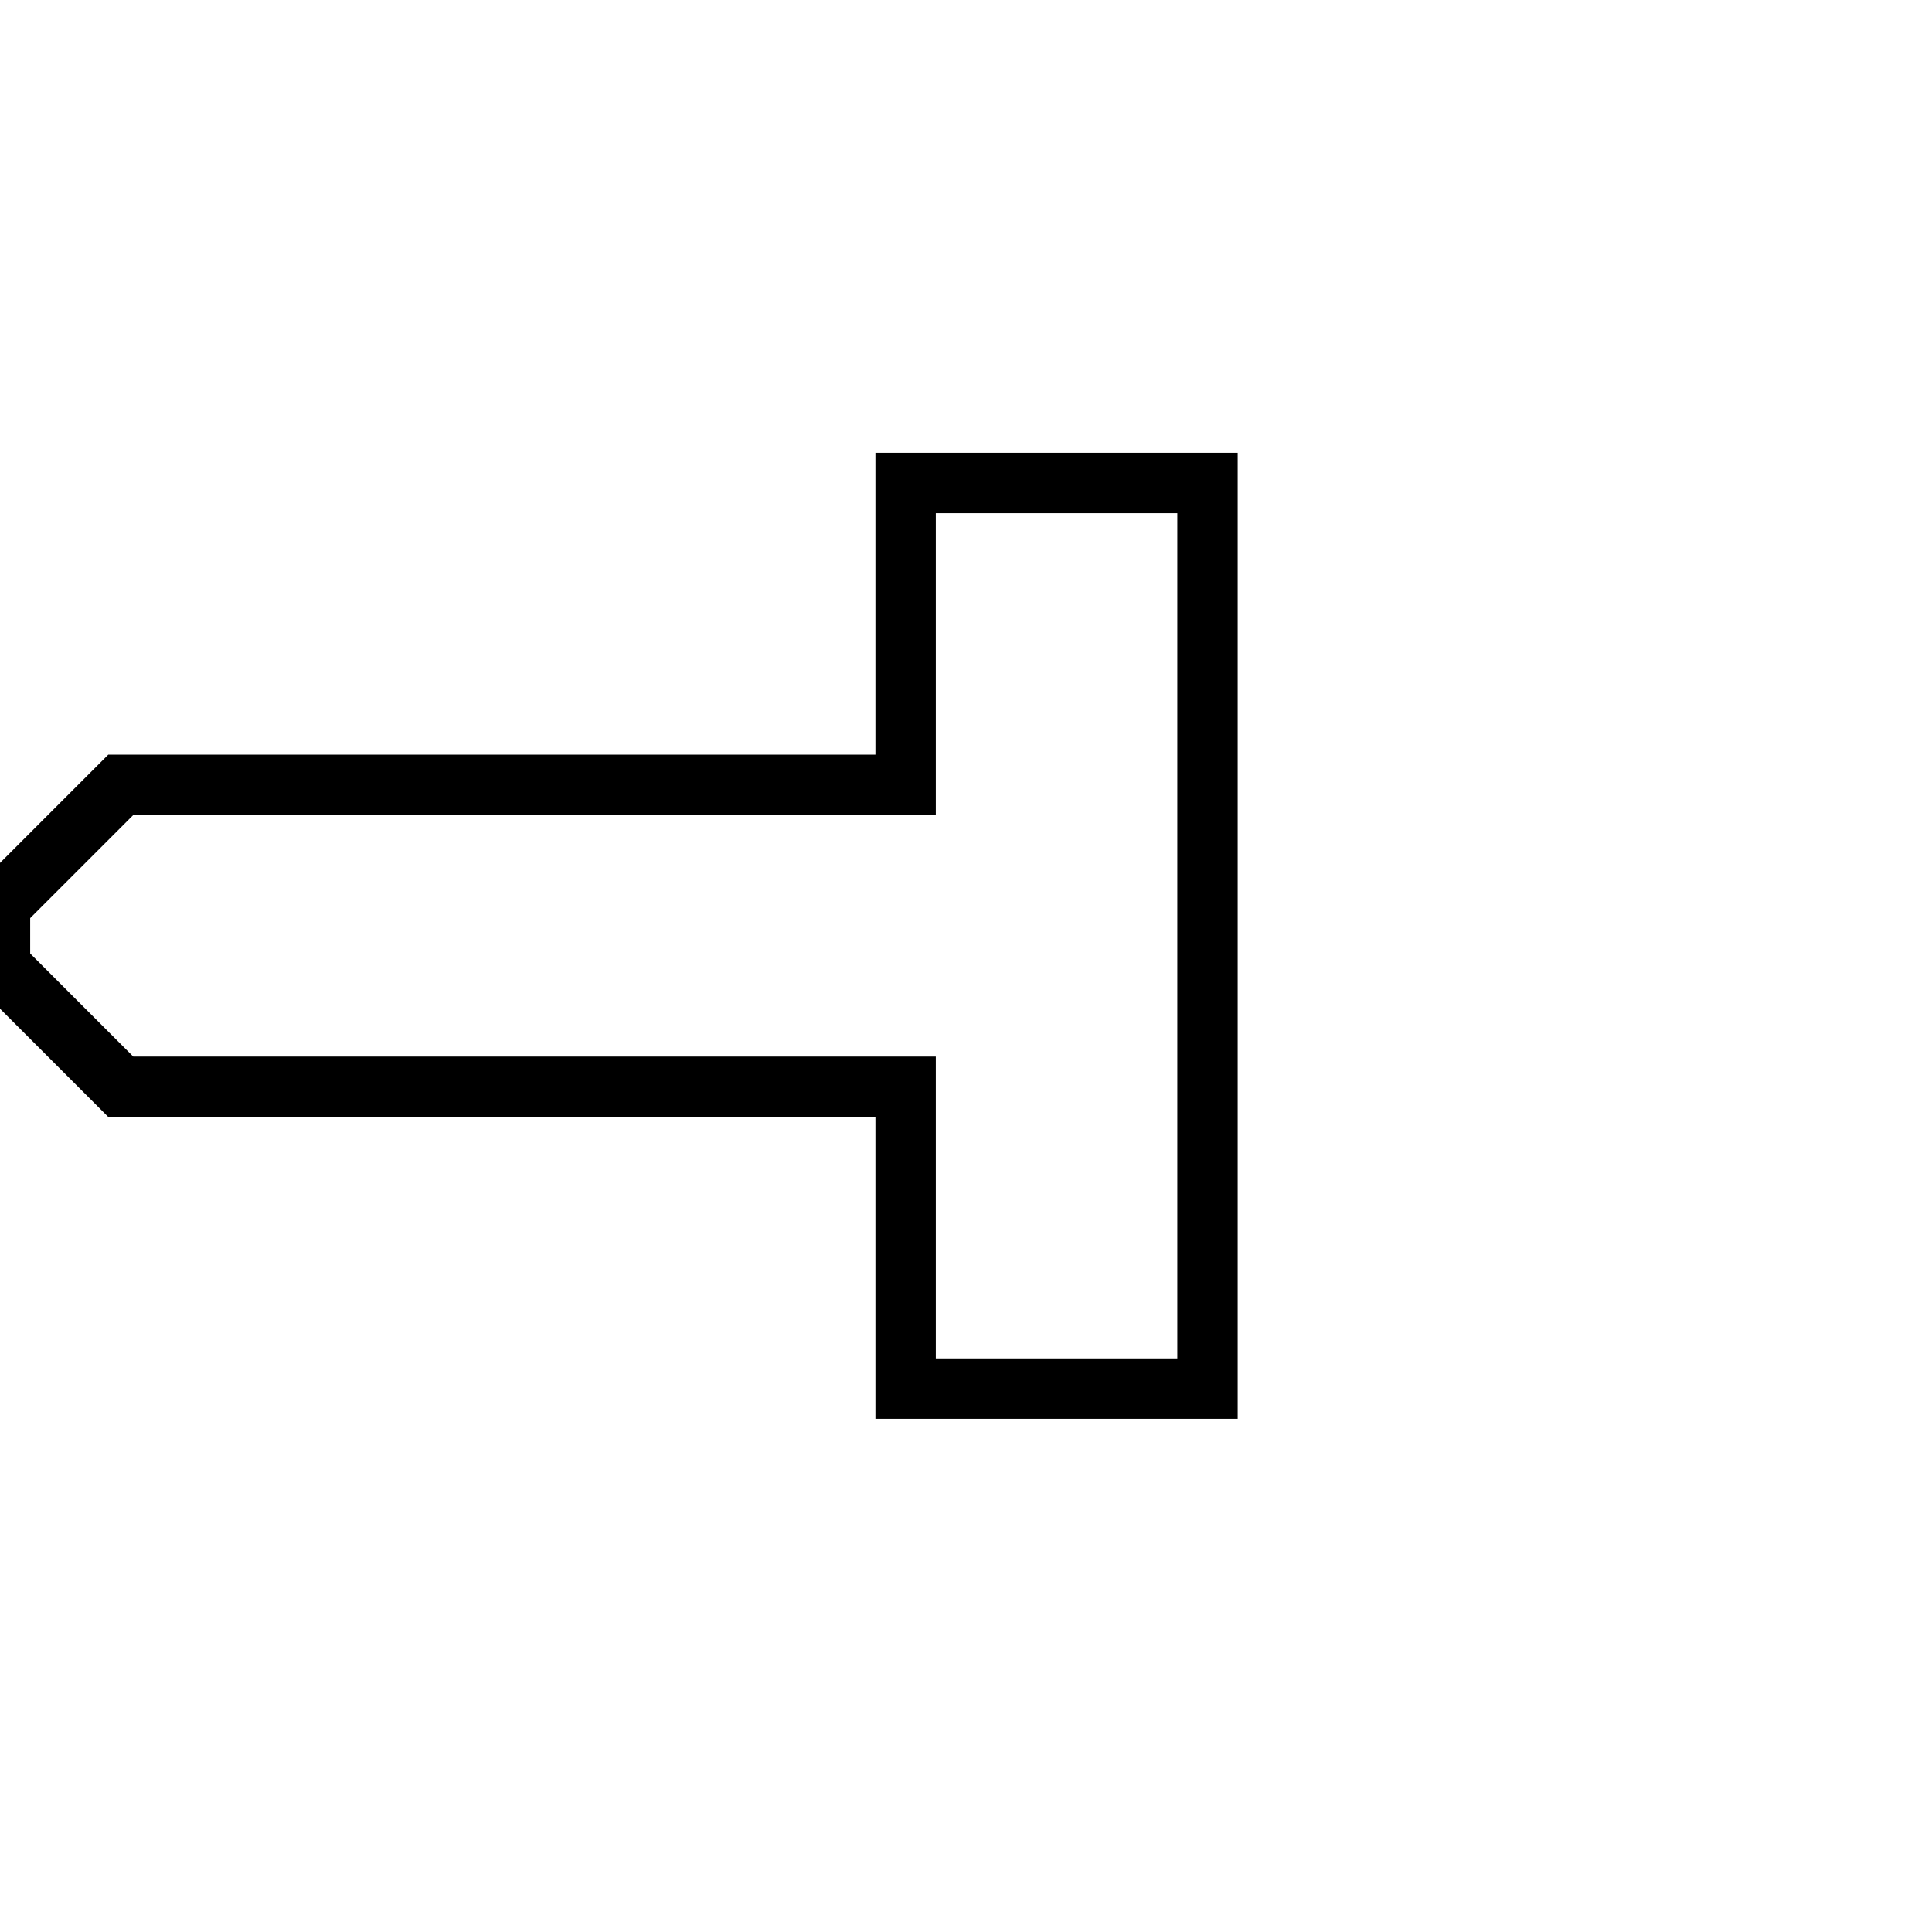 <svg width="32" height="32">
  <g>
    <!-- Track -->
    <path stroke-width="1" stroke="rgb(0,0,0)" fill="none" d="M 0,15 L 2,13 L 15,13 L 15,8 L 20,8 L 20,23 L 15,23 L 15,18 L 2,18 L 0,16 z " />
  </g>
</svg>


